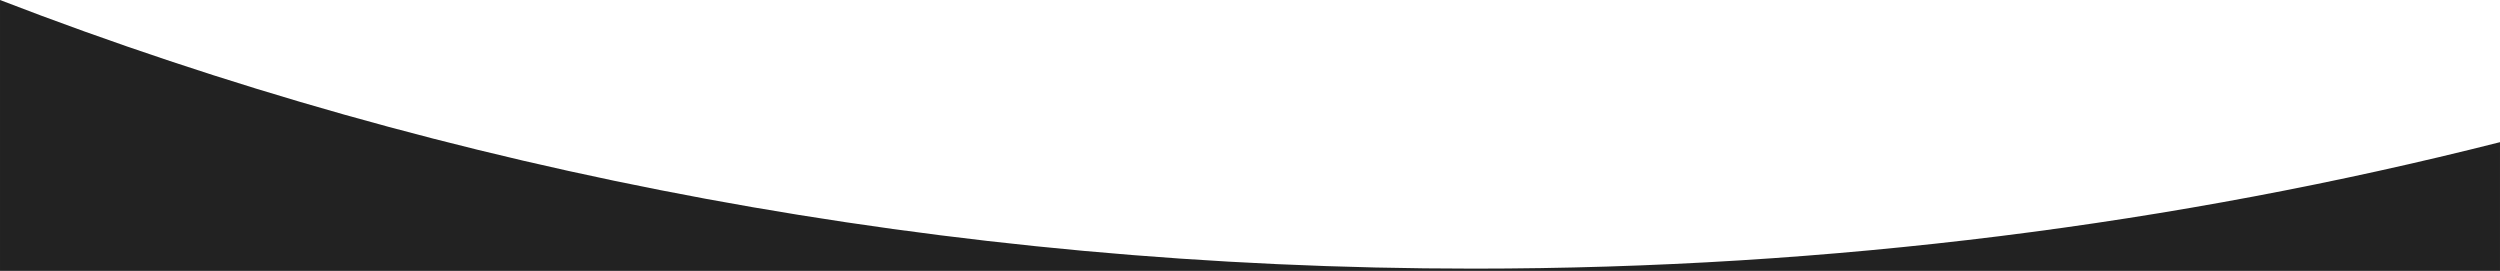 <?xml version="1.0" encoding="UTF-8"?>
<!DOCTYPE svg PUBLIC "-//W3C//DTD SVG 1.1//EN" "http://www.w3.org/Graphics/SVG/1.1/DTD/svg11.dtd">
<!-- Creator: CorelDRAW 2017 -->
<svg xmlns="http://www.w3.org/2000/svg" xml:space="preserve" width="207.249mm" height="22.455mm" version="1.1" style="shape-rendering:geometricPrecision; text-rendering:geometricPrecision; image-rendering:optimizeQuality; fill-rule:evenodd; clip-rule:evenodd"
viewBox="0 0 207.248 22.455"
 xmlns:xlink="http://www.w3.org/1999/xlink">
 <defs>
  <style type="text/css">
   <![CDATA[
    .fil0 {fill:#222}
   ]]>
  </style>
 </defs>
 <g id="Слой_x0020_1">
  <path class="fil0" d="M0 0c36.966,14.272 78.407,22.269 122.177,22.269 29.65,0 58.226,-3.68 85.071,-10.483l0 10.669 -207.248 0 0 -22.455 0 0z"/>
 </g>
</svg>
